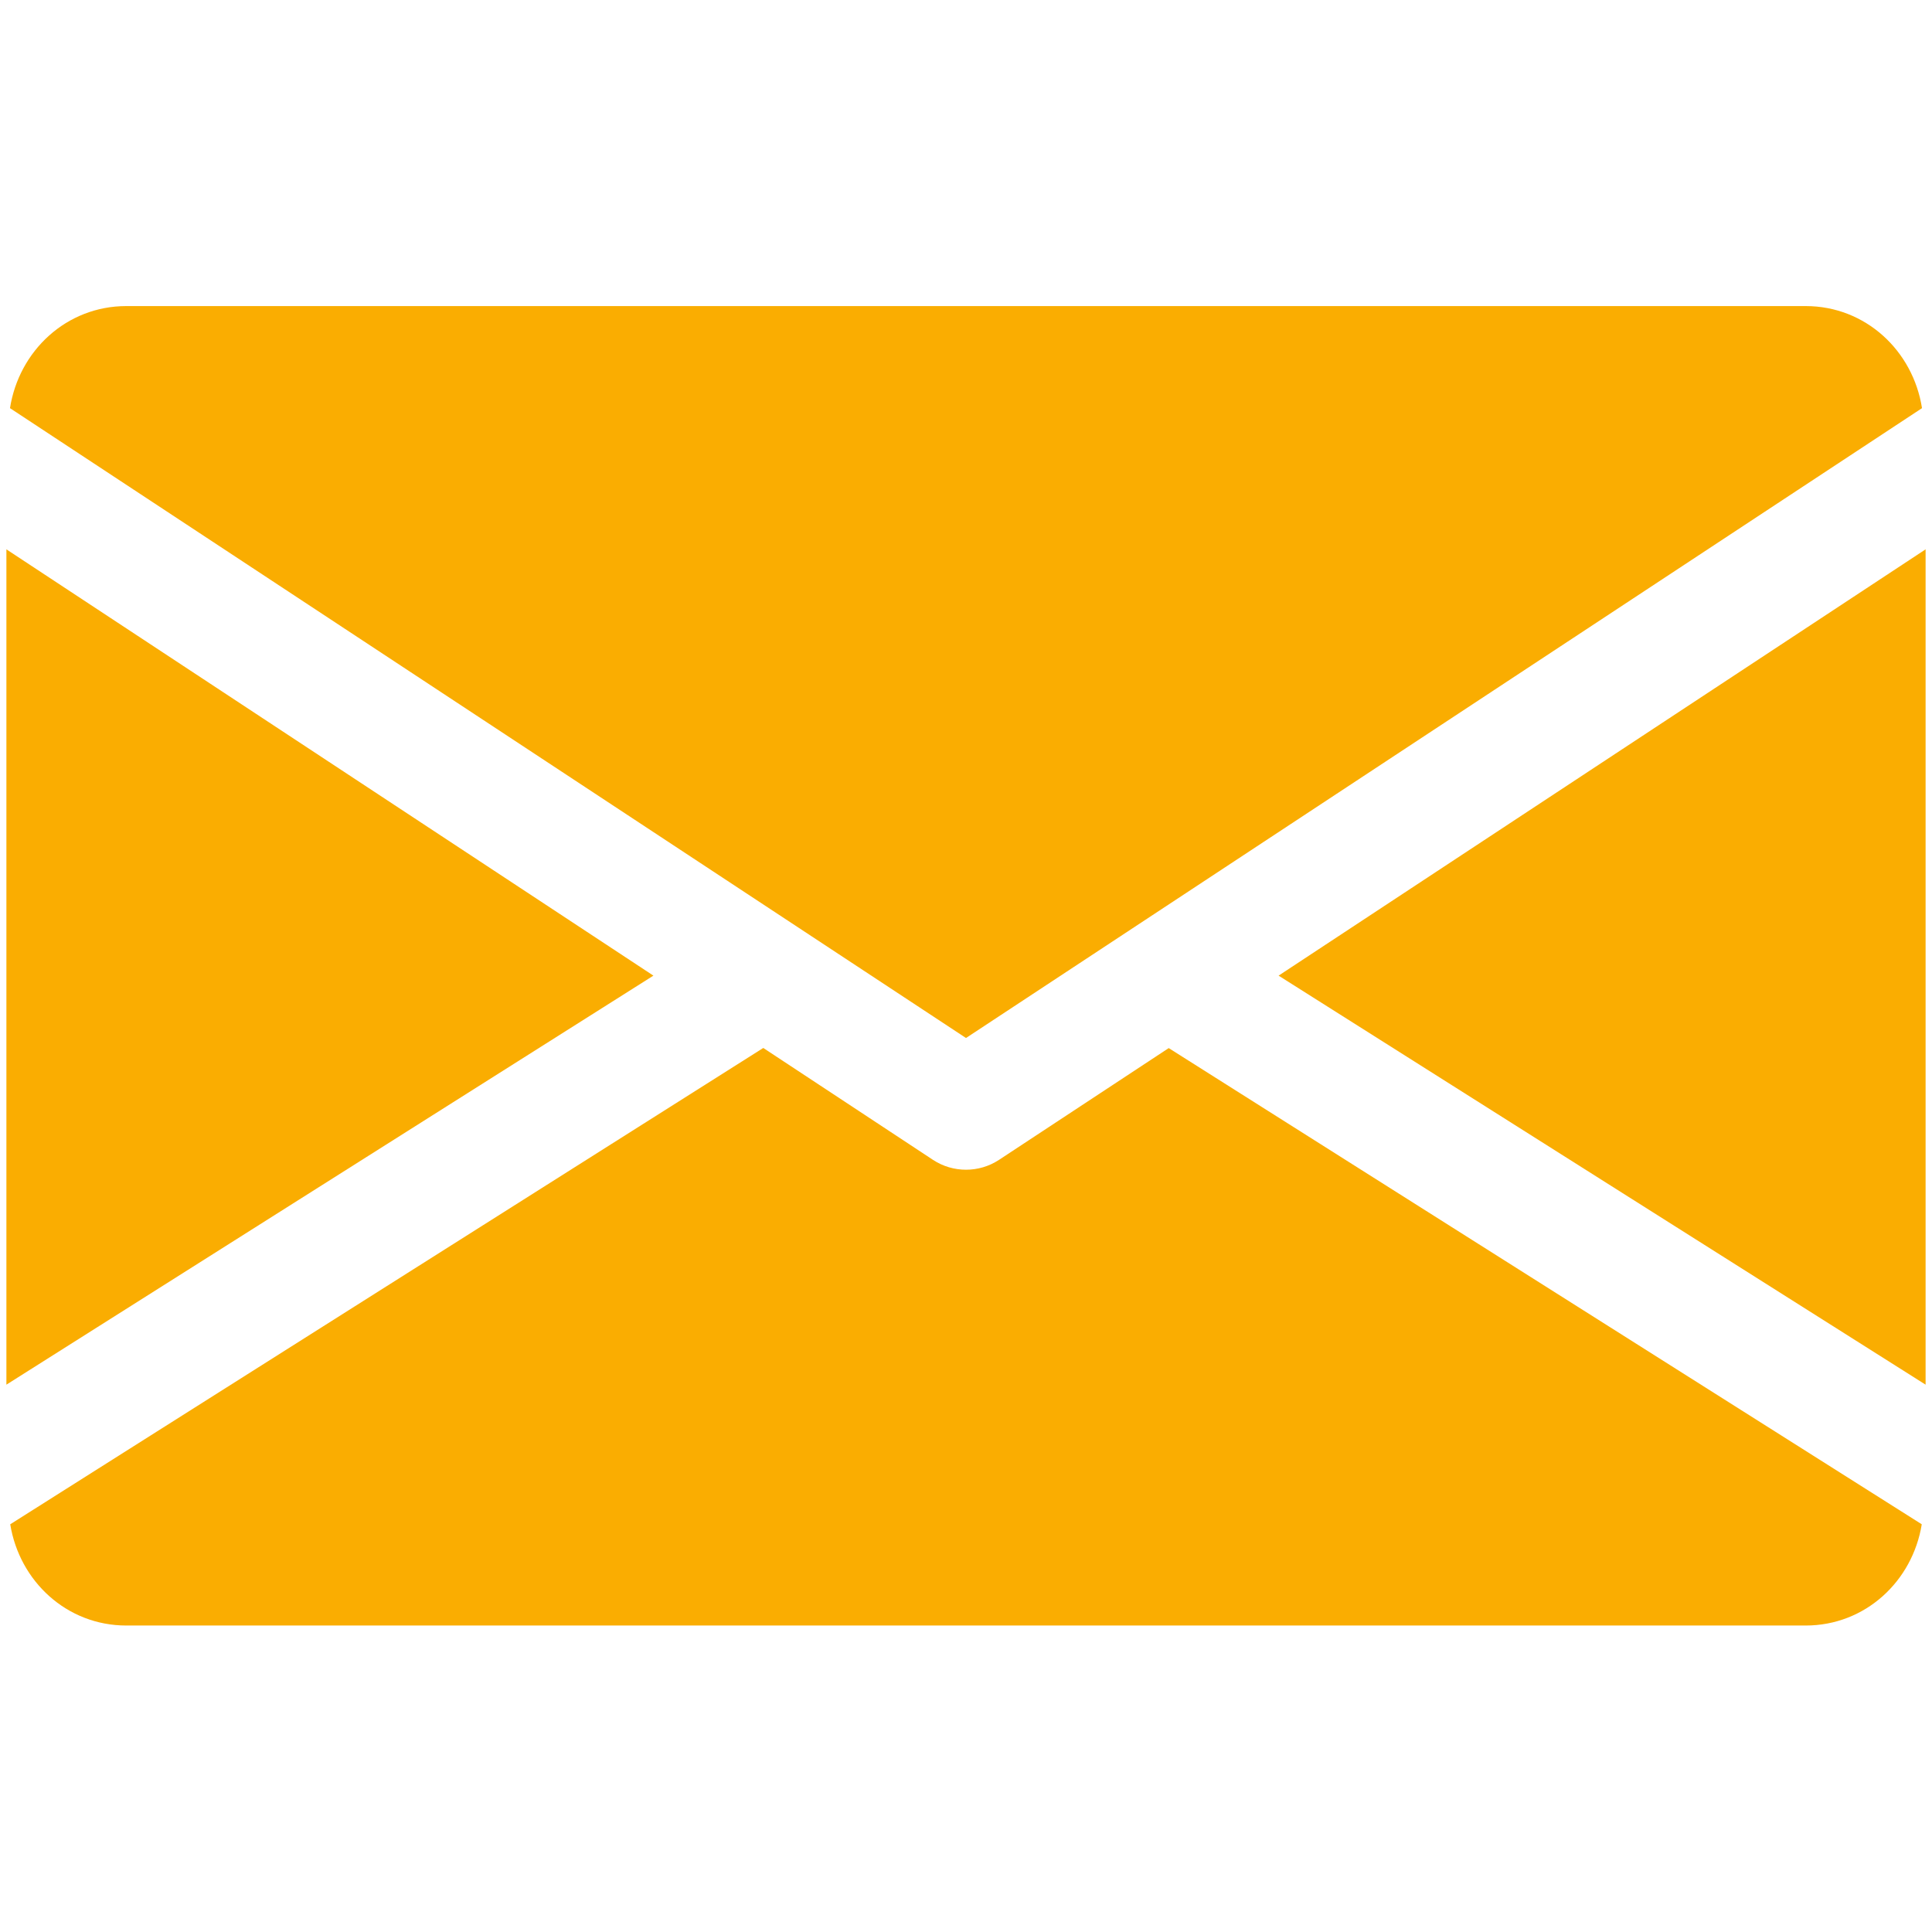 <svg width="151" height="151" viewBox="0 0 151 151" fill="none" xmlns="http://www.w3.org/2000/svg">
<g clip-path="url(#clip0_161_564)">
<path d="M99.931 76.253L150.5 108.222V42.935L99.931 76.253Z" fill="#FAAD01"/>
<path d="M0.5 42.935V108.222L51.069 76.253L0.5 42.935Z" fill="#FAAD01"/>
<path d="M141.125 23.922H9.875C5.197 23.922 1.484 27.409 0.781 31.9L75.5 81.128L150.219 31.9C149.516 27.409 145.803 23.922 141.125 23.922Z" fill="#FAAD01"/>
<path d="M91.344 81.916L78.078 90.653C77.291 91.169 76.4 91.422 75.5 91.422C74.6 91.422 73.709 91.169 72.922 90.653L59.656 81.906L0.8 119.134C1.522 123.587 5.216 127.047 9.875 127.047H141.125C145.784 127.047 149.478 123.587 150.2 119.134L91.344 81.916Z" fill="#FAAD01"/>
</g>
<defs>
<clipPath id="clip0_161_564">
<rect width="150" height="150" fill="white" transform="translate(0.5 0.484)"/>
</clipPath>
</defs>
</svg>

